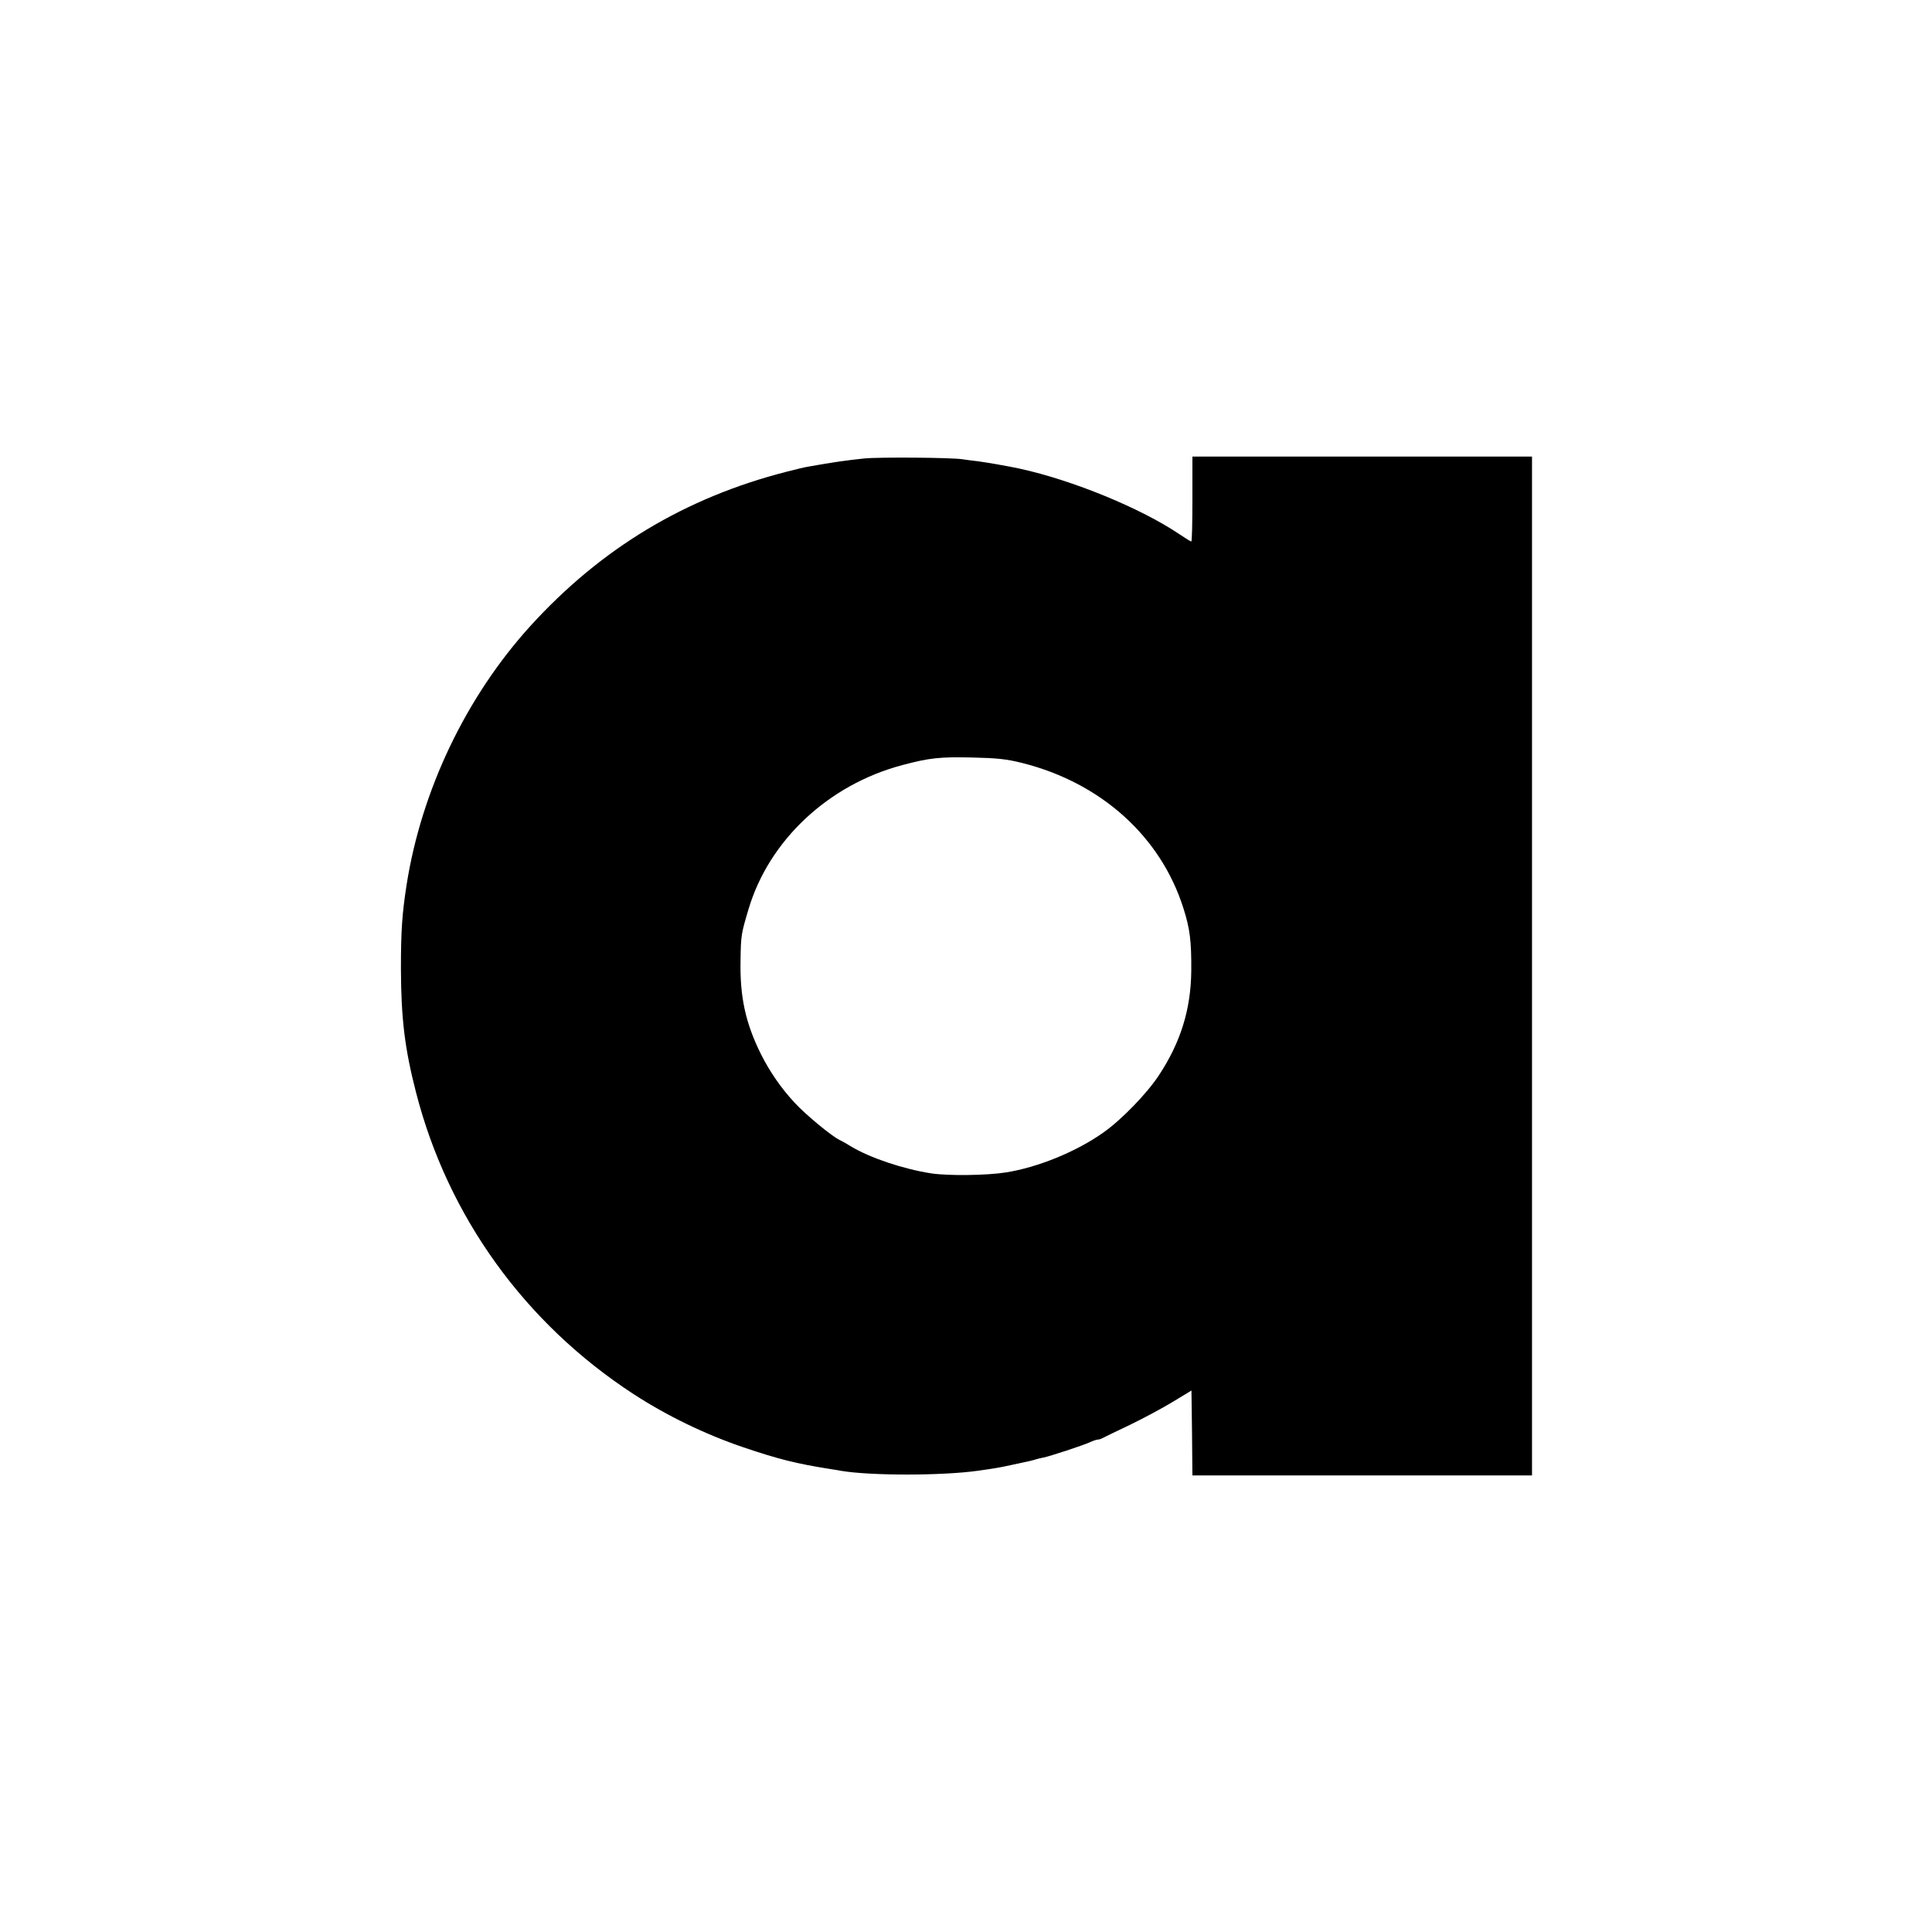 <?xml version="1.0" standalone="no"?>
<!DOCTYPE svg PUBLIC "-//W3C//DTD SVG 20010904//EN"
 "http://www.w3.org/TR/2001/REC-SVG-20010904/DTD/svg10.dtd">
<svg version="1.0" xmlns="http://www.w3.org/2000/svg"
 width="1024pt" height="1024pt" viewBox="0 0 1024 1024"
 preserveAspectRatio="xMidYMid meet">
<g transform="translate(0,1024) scale(0.1,-0.1)"
fill="#000000" stroke="none">
<path d="M4580 7810 c-93 -10 -155 -18 -300 -44 -14 -2 -63 -14 -110 -26 -540
-138 -985 -407 -1359 -818 -341 -376 -577 -870 -656 -1372 -24 -155 -30 -245
-30 -445 1 -263 20 -422 80 -655 169 -658 577 -1224 1153 -1599 177 -115 379
-213 582 -282 183 -62 281 -87 460 -115 19 -3 46 -7 60 -10 156 -26 536 -26
725 1 85 12 111 16 179 31 104 22 106 23 126 29 10 3 29 8 42 10 34 7 208 64
245 81 17 8 36 14 42 14 6 0 19 4 29 10 9 5 74 36 143 69 70 34 171 88 225
121 l99 60 3 -225 2 -225 900 0 900 0 0 2700 0 2700 -900 0 -900 0 0 -225 c0
-124 -2 -225 -6 -225 -3 0 -31 17 -62 38 -204 138 -567 287 -847 348 -54 12
-175 33 -220 39 -27 3 -66 8 -85 11 -58 9 -440 12 -520 4z m838 -1614 c418
-105 735 -390 855 -772 34 -107 42 -173 41 -329 -2 -205 -56 -379 -172 -555
-65 -98 -198 -235 -293 -302 -142 -101 -346 -185 -517 -212 -98 -16 -306 -19
-397 -5 -148 23 -324 82 -425 143 -19 12 -47 28 -62 35 -45 23 -179 134 -235
195 -73 78 -134 167 -181 261 -81 164 -111 303 -107 495 2 133 3 139 42 270
108 365 423 661 816 765 143 38 198 44 372 40 130 -3 179 -8 263 -29z"/>
</g>
</svg>
